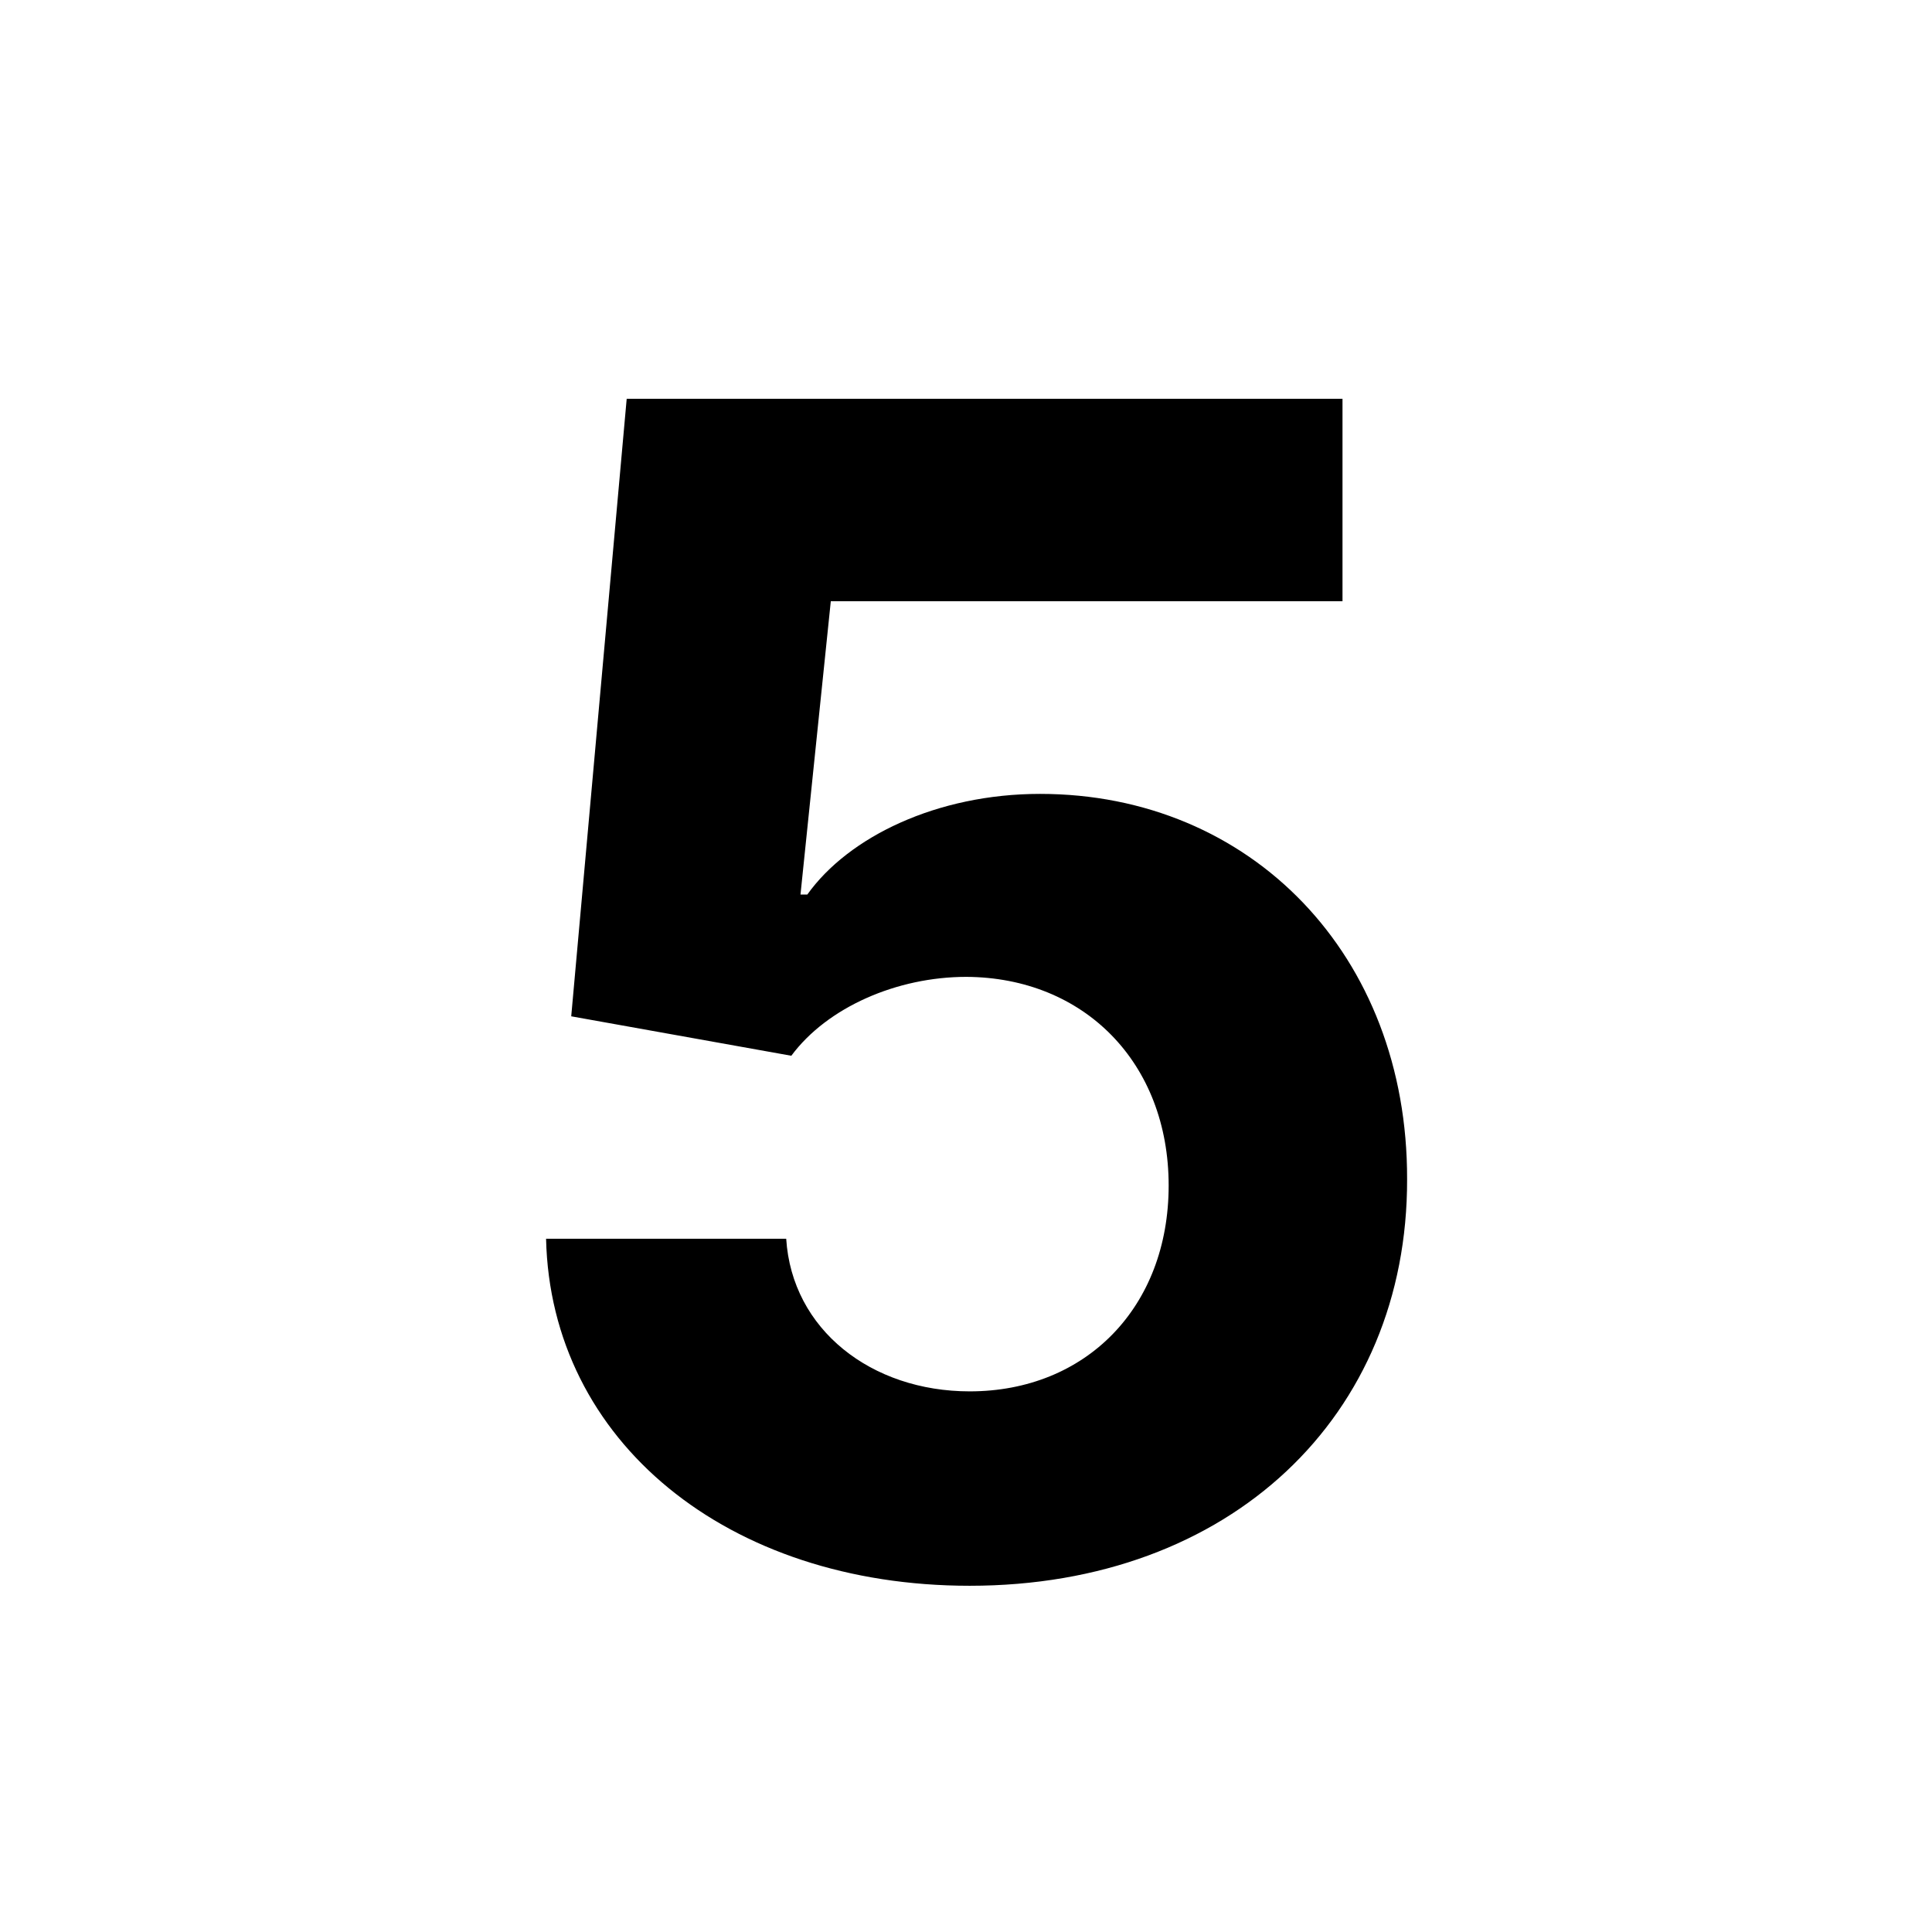 <svg width="48" height="48" viewBox="0 0 48 48" fill="none" xmlns="http://www.w3.org/2000/svg">
<path d="M24.092 39.398C30.57 39.398 34.973 35.179 34.959 29.298C34.973 23.73 31.081 19.724 25.84 19.724C23.283 19.724 21.081 20.79 20.058 22.224H19.888L20.641 14.938H33.354V9.909H15.57L14.192 25.25L19.66 26.23C20.555 25.023 22.288 24.27 24.007 24.27C26.933 24.284 29.035 26.401 29.035 29.454C29.035 32.48 26.976 34.568 24.092 34.568C21.649 34.568 19.675 33.034 19.533 30.776H13.567C13.68 35.804 18.07 39.398 24.092 39.398Z" fill="black"/>
</svg>
